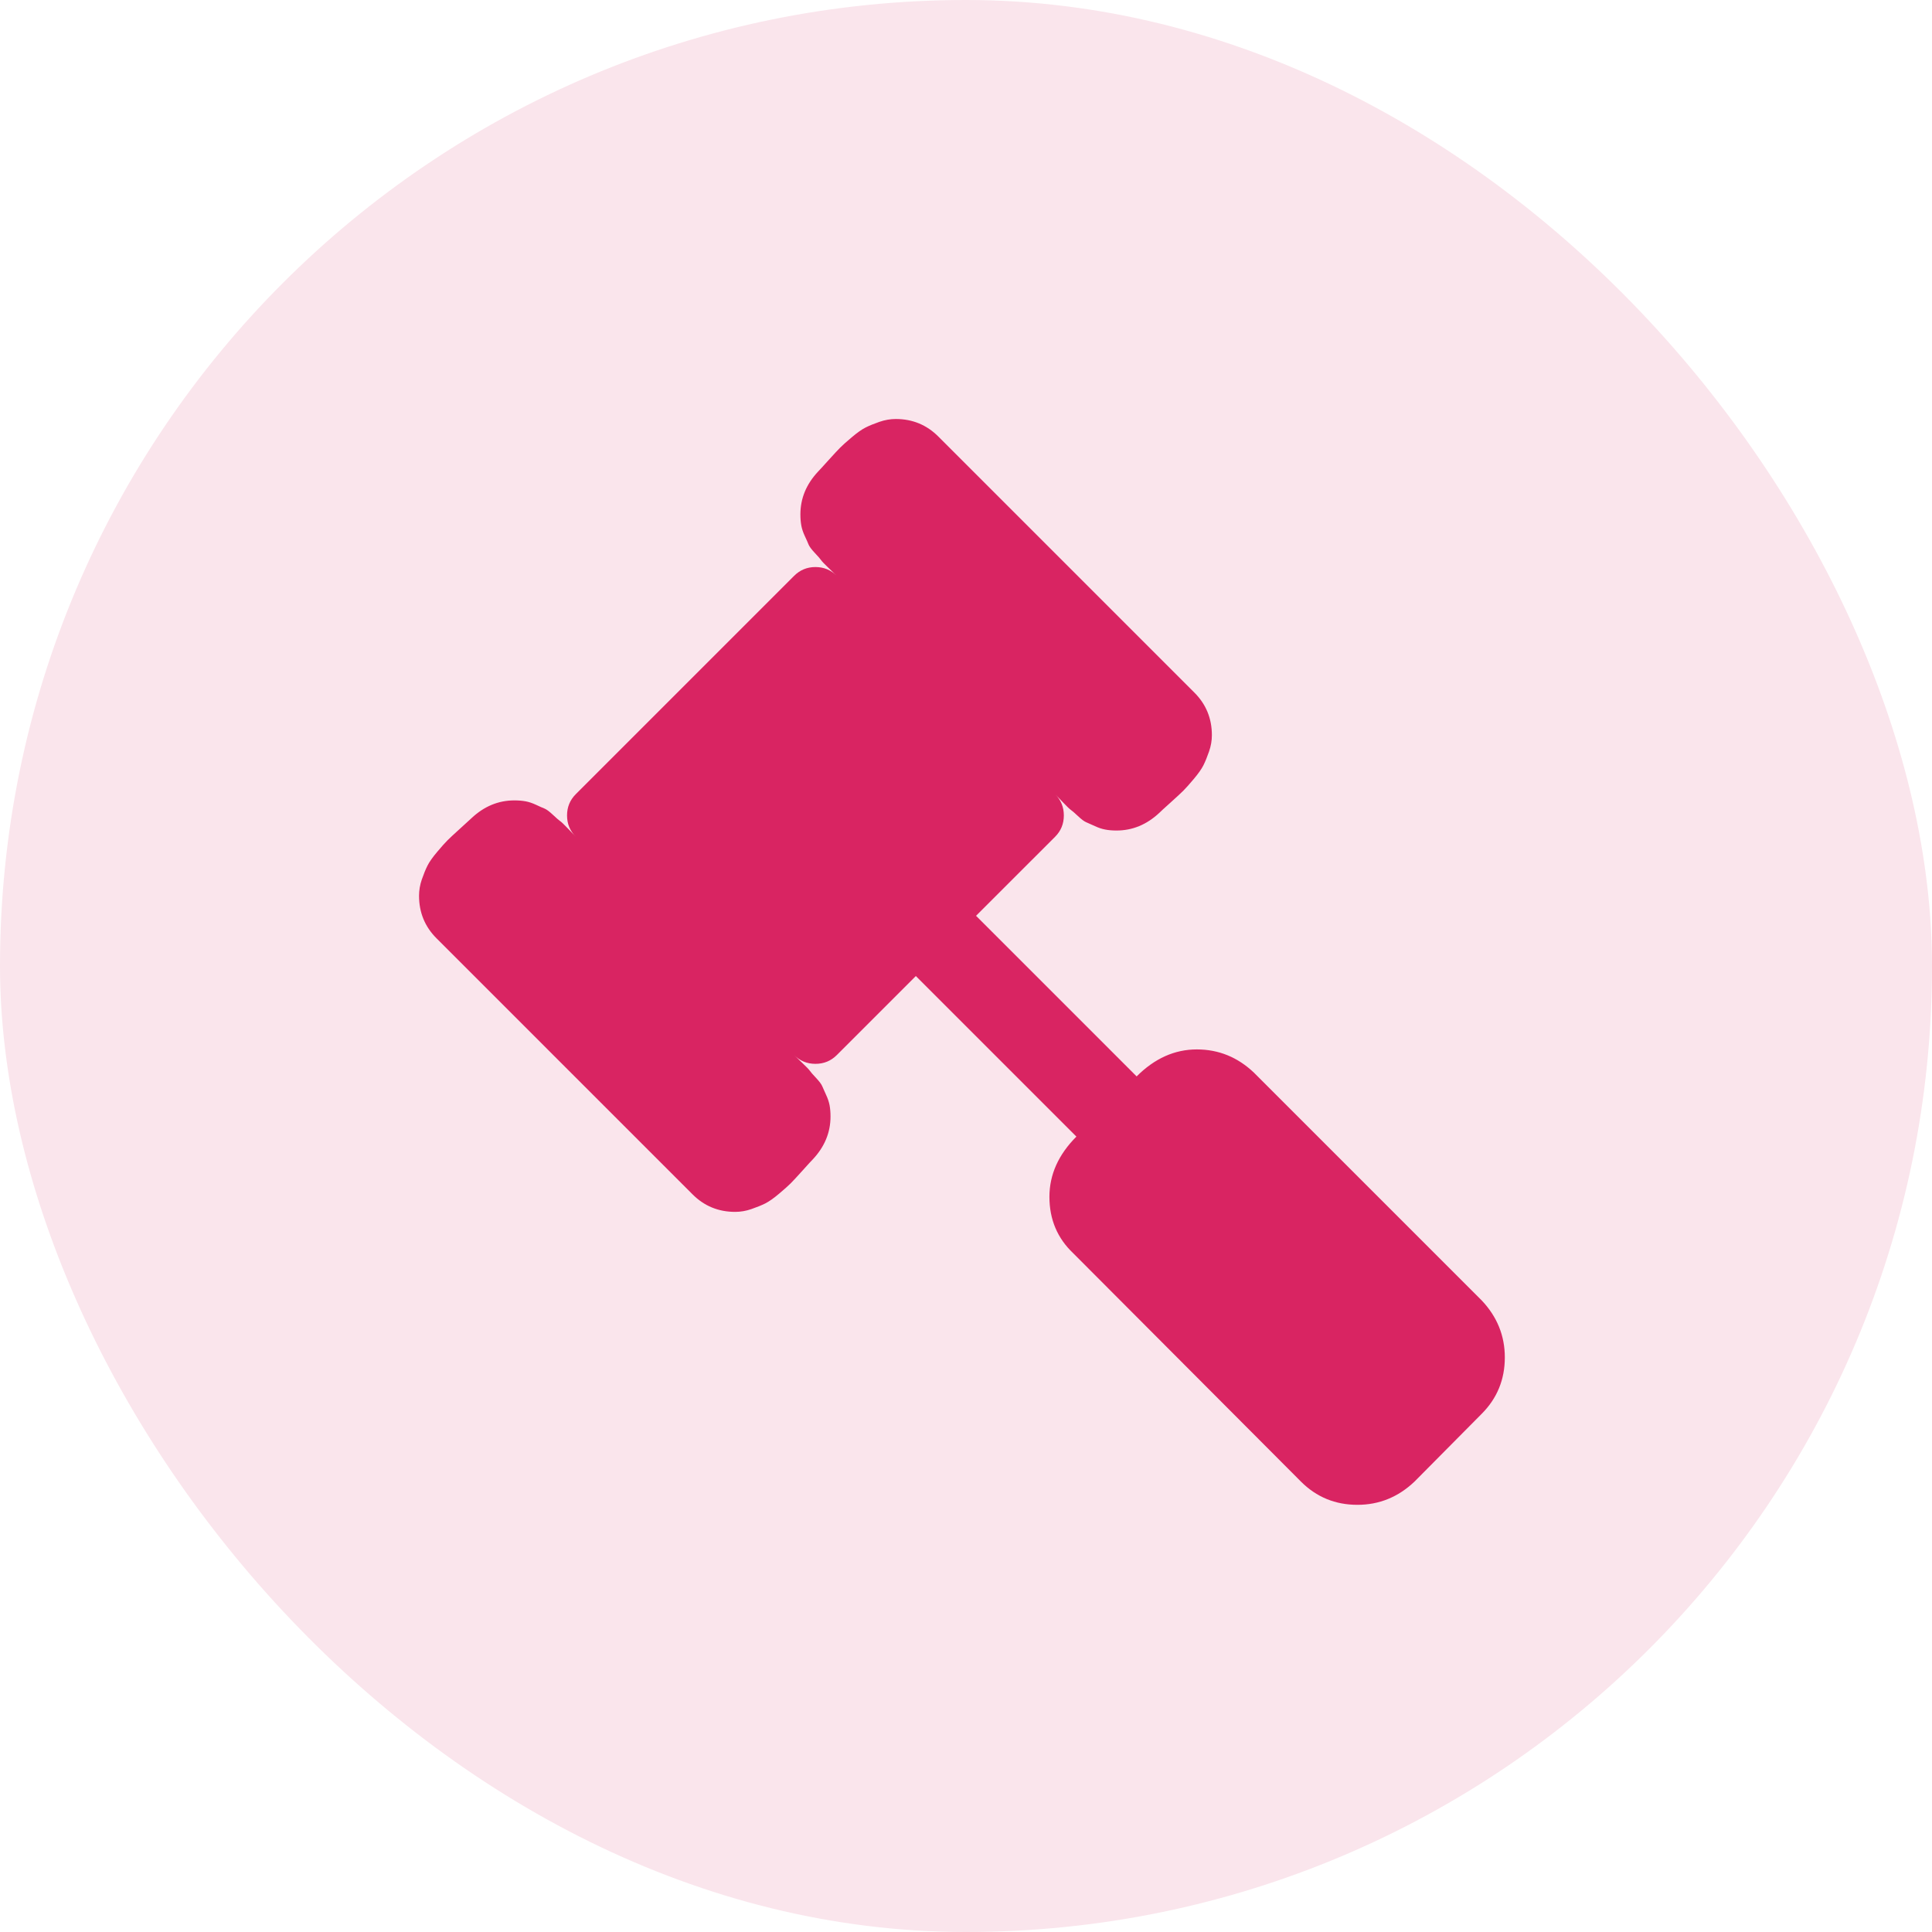 <svg width="56" height="56" viewBox="0 0 56 56" fill="none" xmlns="http://www.w3.org/2000/svg">
<rect width="56" height="56" rx="28" fill="#FAE5EC"/>
<g clip-path="url(#clip0_83_189)">
<path d="M43.618 39.345C43.618 39.988 43.394 40.533 42.946 40.982L41 42.945C40.527 43.394 39.976 43.618 39.346 43.618C38.703 43.618 38.158 43.394 37.709 42.945L31.109 36.327C30.648 35.891 30.418 35.345 30.418 34.691C30.418 34.048 30.679 33.467 31.2 32.945L26.546 28.291L24.255 30.582C24.085 30.752 23.879 30.836 23.636 30.836C23.394 30.836 23.188 30.752 23.018 30.582C23.043 30.606 23.118 30.679 23.245 30.8C23.373 30.921 23.448 31 23.473 31.036C23.497 31.073 23.558 31.142 23.655 31.245C23.752 31.349 23.812 31.43 23.836 31.491C23.861 31.552 23.897 31.633 23.945 31.736C23.994 31.839 24.027 31.939 24.046 32.036C24.064 32.133 24.073 32.242 24.073 32.364C24.073 32.824 23.903 33.236 23.564 33.6C23.527 33.636 23.427 33.745 23.264 33.927C23.1 34.109 22.985 34.233 22.918 34.3C22.852 34.367 22.739 34.467 22.582 34.6C22.424 34.733 22.291 34.827 22.182 34.882C22.073 34.936 21.939 34.991 21.782 35.045C21.624 35.1 21.467 35.127 21.309 35.127C20.824 35.127 20.412 34.958 20.073 34.618L12.655 27.2C12.315 26.861 12.146 26.448 12.146 25.964C12.146 25.806 12.173 25.648 12.227 25.491C12.282 25.333 12.336 25.2 12.391 25.091C12.445 24.982 12.539 24.849 12.673 24.691C12.806 24.533 12.906 24.421 12.973 24.355C13.039 24.288 13.164 24.173 13.345 24.009C13.527 23.845 13.636 23.745 13.673 23.709C14.036 23.37 14.448 23.2 14.909 23.2C15.03 23.2 15.139 23.209 15.236 23.227C15.333 23.245 15.433 23.279 15.536 23.327C15.639 23.376 15.721 23.412 15.782 23.436C15.842 23.461 15.924 23.521 16.027 23.618C16.13 23.715 16.2 23.776 16.236 23.8C16.273 23.824 16.352 23.9 16.473 24.027C16.594 24.154 16.667 24.23 16.691 24.255C16.521 24.085 16.436 23.879 16.436 23.636C16.436 23.394 16.521 23.188 16.691 23.018L23.018 16.691C23.188 16.521 23.394 16.436 23.636 16.436C23.879 16.436 24.085 16.521 24.255 16.691C24.23 16.667 24.155 16.594 24.027 16.473C23.9 16.352 23.824 16.273 23.8 16.236C23.776 16.2 23.715 16.13 23.618 16.027C23.521 15.924 23.461 15.842 23.436 15.782C23.412 15.721 23.376 15.639 23.327 15.536C23.279 15.433 23.245 15.333 23.227 15.236C23.209 15.139 23.2 15.03 23.2 14.909C23.2 14.448 23.37 14.036 23.709 13.673C23.745 13.636 23.846 13.527 24.009 13.345C24.173 13.164 24.288 13.039 24.355 12.973C24.421 12.906 24.533 12.806 24.691 12.673C24.849 12.539 24.982 12.445 25.091 12.391C25.2 12.336 25.333 12.282 25.491 12.227C25.648 12.173 25.806 12.145 25.964 12.145C26.448 12.145 26.861 12.315 27.2 12.655L34.618 20.073C34.958 20.412 35.127 20.824 35.127 21.309C35.127 21.467 35.1 21.624 35.045 21.782C34.991 21.939 34.936 22.073 34.882 22.182C34.827 22.291 34.733 22.424 34.6 22.582C34.467 22.739 34.367 22.852 34.3 22.918C34.233 22.985 34.109 23.1 33.927 23.264C33.745 23.427 33.636 23.527 33.6 23.564C33.236 23.903 32.824 24.073 32.364 24.073C32.242 24.073 32.133 24.064 32.036 24.045C31.939 24.027 31.839 23.994 31.736 23.945C31.633 23.897 31.552 23.861 31.491 23.836C31.43 23.812 31.349 23.752 31.245 23.654C31.142 23.558 31.073 23.497 31.036 23.473C31 23.448 30.921 23.373 30.8 23.245C30.679 23.118 30.606 23.042 30.582 23.018C30.752 23.188 30.836 23.394 30.836 23.636C30.836 23.879 30.752 24.085 30.582 24.255L28.291 26.545L32.946 31.2C33.467 30.679 34.048 30.418 34.691 30.418C35.321 30.418 35.873 30.642 36.346 31.091L42.946 37.691C43.394 38.164 43.618 38.715 43.618 39.345Z" fill="#D92462"/>
</g>
<defs>
<clipPath id="clip0_83_189">
<rect width="32" height="32" fill="white" transform="translate(12 12)"/>
</clipPath>
</defs>
</svg>
